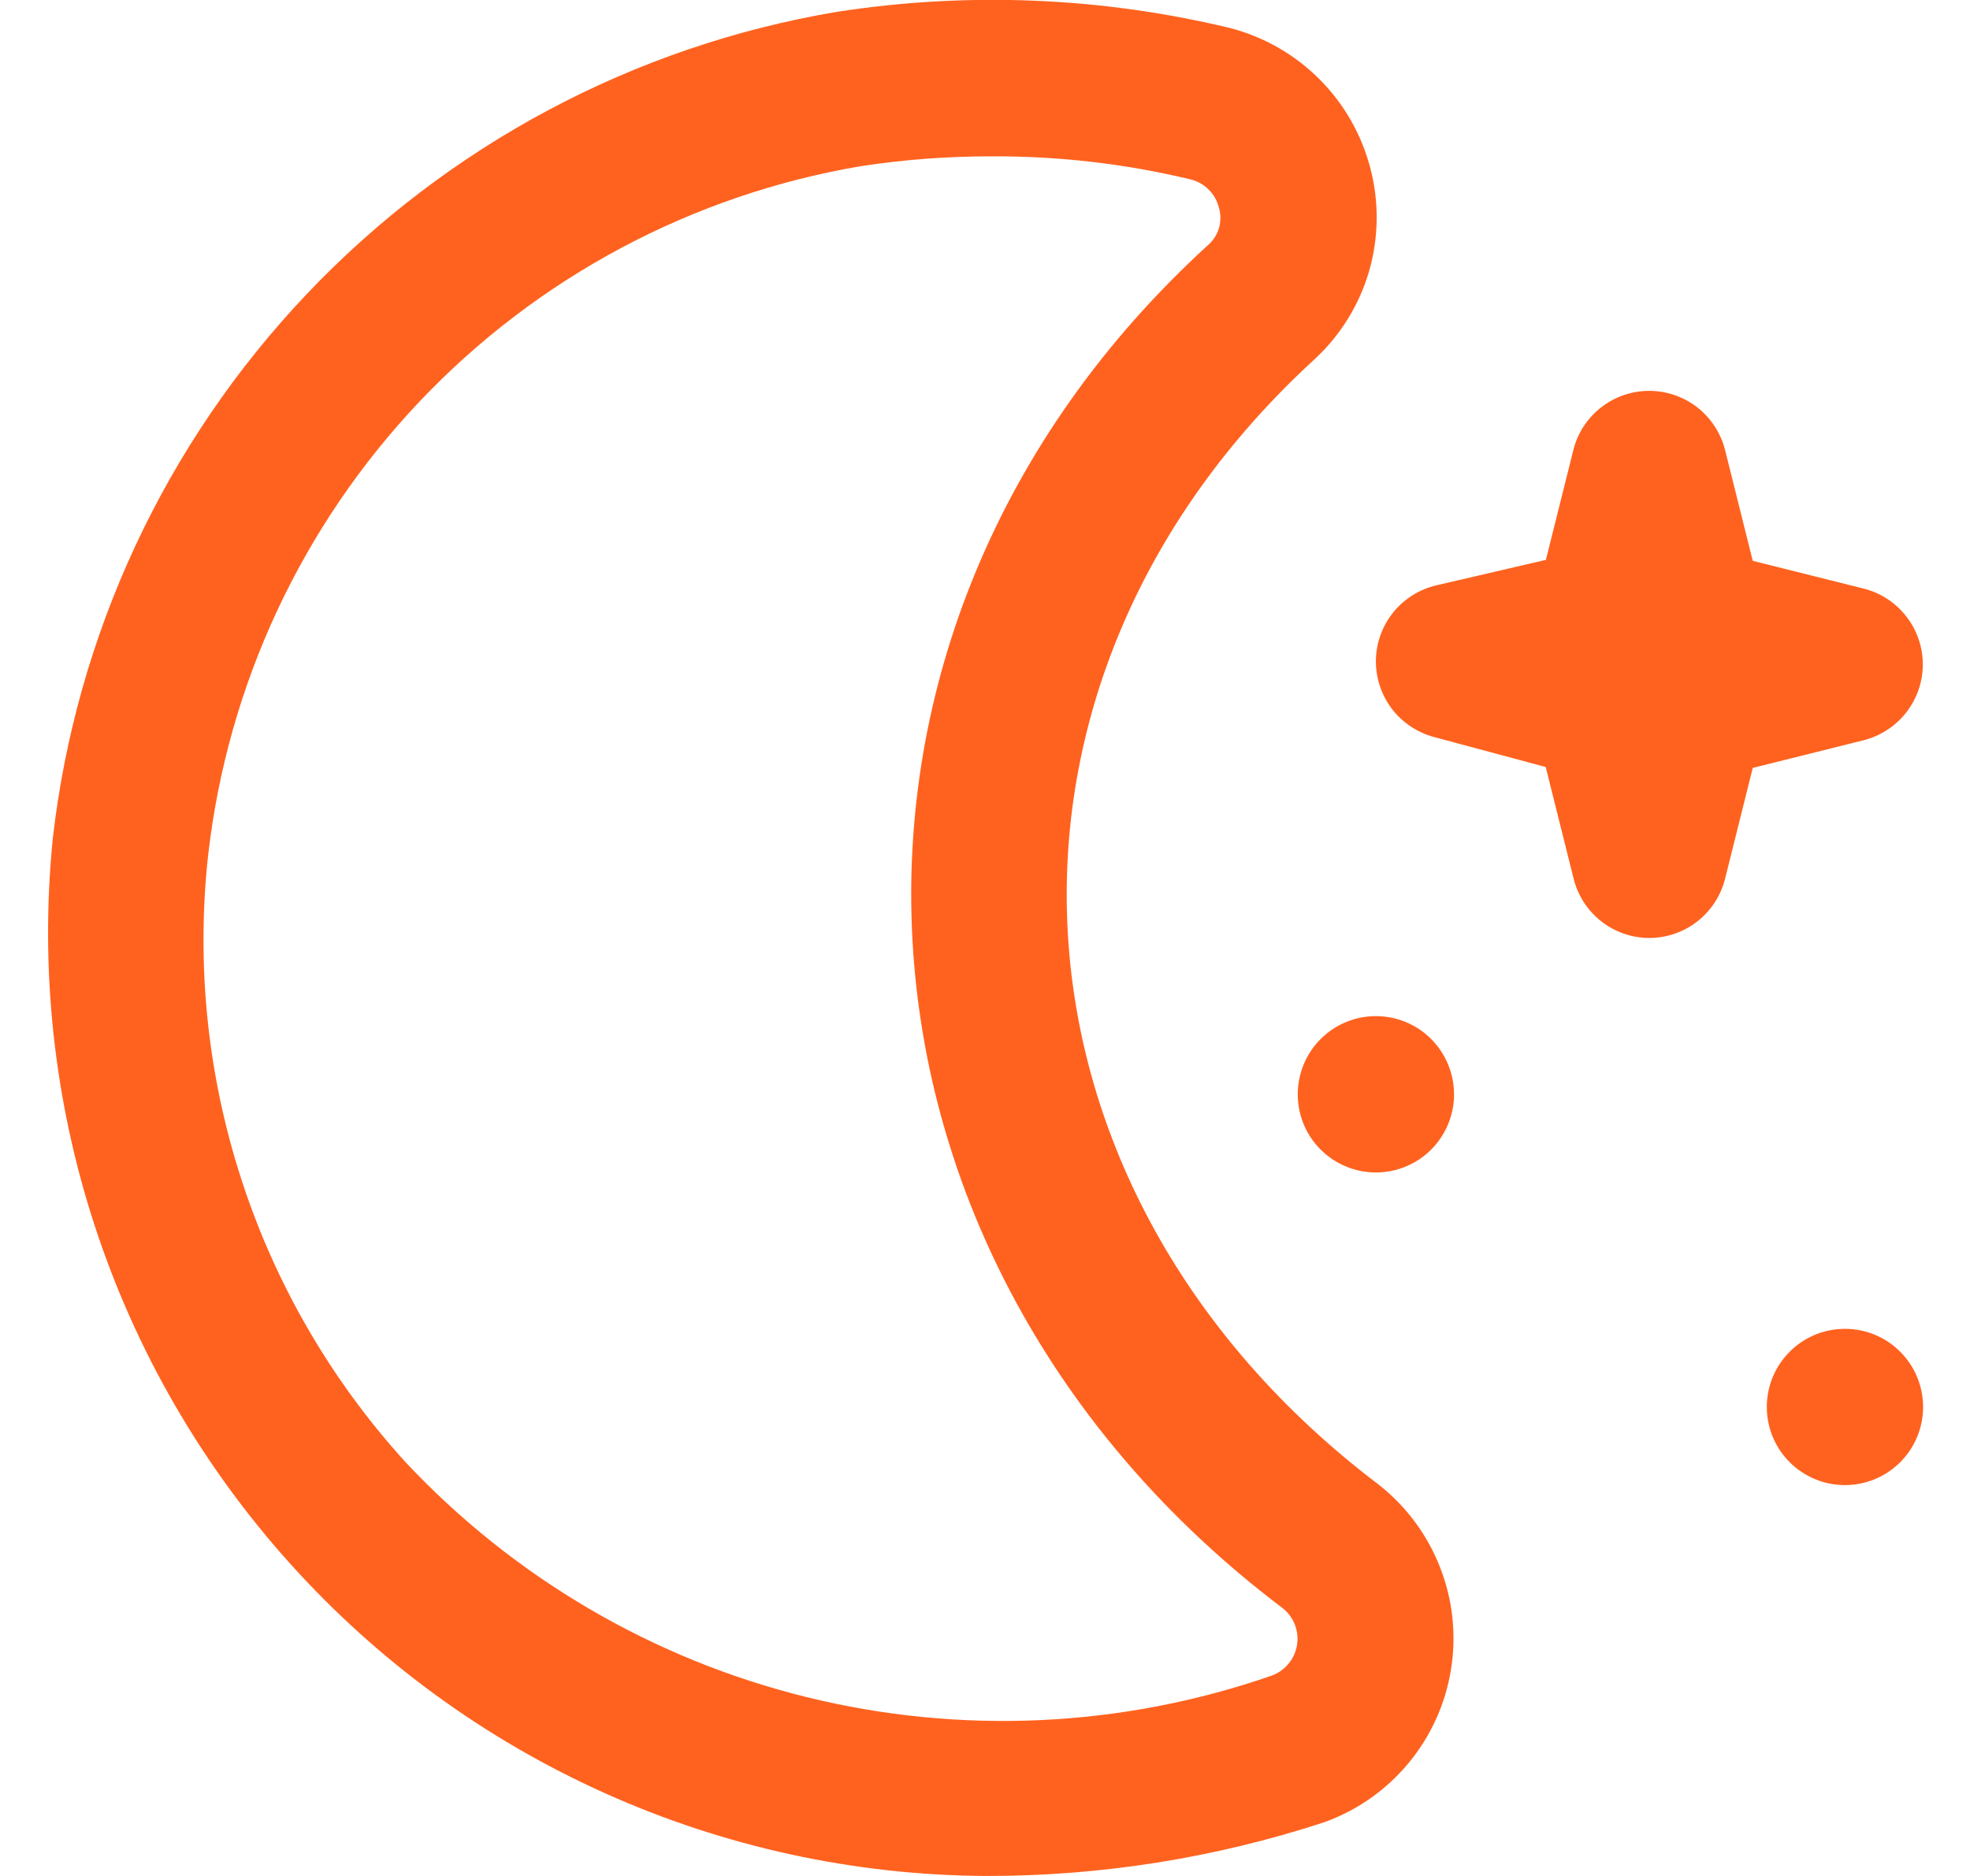 <svg width="21" height="20" viewBox="0 0 21 20" fill="none" xmlns="http://www.w3.org/2000/svg">
<g clip-path="url(#clip0_330_982)">
<path d="M10.508 20C9.107 19.992 7.724 19.691 6.447 19.117C5.169 18.543 4.026 17.709 3.09 16.667C2.154 15.626 1.445 14.4 1.01 13.069C0.575 11.738 0.423 10.331 0.563 8.937C0.812 6.762 1.761 4.726 3.268 3.137C4.775 1.548 6.757 0.491 8.917 0.127C10.312 -0.09 11.736 -0.032 13.109 0.298C13.47 0.391 13.8 0.579 14.064 0.843C14.328 1.107 14.516 1.437 14.609 1.798C14.702 2.156 14.697 2.533 14.595 2.889C14.492 3.244 14.295 3.566 14.025 3.819C10.226 7.292 10.554 12.69 14.698 15.829C14.99 16.059 15.216 16.363 15.351 16.71C15.487 17.057 15.527 17.433 15.467 17.801C15.408 18.168 15.251 18.513 15.013 18.799C14.775 19.085 14.465 19.303 14.114 19.428C12.95 19.809 11.733 20.002 10.508 20ZM10.569 1.667C10.102 1.666 9.635 1.701 9.174 1.772C7.377 2.077 5.728 2.957 4.474 4.279C3.22 5.602 2.429 7.295 2.22 9.106C2.09 10.273 2.21 11.454 2.572 12.57C2.933 13.687 3.529 14.714 4.318 15.583C5.473 16.817 6.961 17.69 8.602 18.094C10.243 18.498 11.966 18.418 13.562 17.862C13.63 17.836 13.691 17.792 13.737 17.735C13.784 17.679 13.814 17.611 13.826 17.538C13.838 17.466 13.83 17.392 13.804 17.323C13.778 17.255 13.734 17.194 13.677 17.148C8.736 13.417 8.348 6.739 12.888 2.603C12.94 2.555 12.977 2.493 12.996 2.425C13.014 2.356 13.014 2.284 12.994 2.216C12.976 2.143 12.94 2.077 12.887 2.024C12.835 1.97 12.769 1.933 12.697 1.914C12 1.746 11.286 1.663 10.569 1.667ZM17.584 10C17.398 10 17.217 9.938 17.071 9.824C16.924 9.709 16.82 9.549 16.775 9.369L16.477 8.177L15.284 7.857C15.104 7.808 14.946 7.701 14.834 7.553C14.723 7.404 14.664 7.223 14.667 7.037C14.67 6.851 14.736 6.672 14.853 6.527C14.97 6.383 15.132 6.282 15.313 6.24L16.479 5.969L16.772 4.797C16.817 4.617 16.921 4.457 17.068 4.343C17.214 4.229 17.395 4.167 17.58 4.167C17.766 4.167 17.946 4.229 18.093 4.343C18.239 4.457 18.343 4.617 18.389 4.797L18.684 5.979L19.866 6.275C20.046 6.32 20.206 6.424 20.32 6.571C20.435 6.717 20.497 6.898 20.497 7.083C20.497 7.269 20.435 7.449 20.32 7.596C20.206 7.742 20.046 7.846 19.866 7.892L18.684 8.187L18.389 9.369C18.344 9.549 18.24 9.708 18.094 9.823C17.948 9.937 17.769 9.999 17.584 10ZM13.834 11.667C13.834 11.888 13.921 12.1 14.078 12.256C14.234 12.412 14.446 12.5 14.667 12.5C14.888 12.5 15.1 12.412 15.256 12.256C15.412 12.1 15.5 11.888 15.5 11.667C15.5 11.446 15.412 11.234 15.256 11.077C15.1 10.921 14.888 10.833 14.667 10.833C14.446 10.833 14.234 10.921 14.078 11.077C13.921 11.234 13.834 11.446 13.834 11.667ZM18.834 15C18.834 15.221 18.921 15.433 19.078 15.589C19.234 15.745 19.446 15.833 19.667 15.833C19.888 15.833 20.1 15.745 20.256 15.589C20.412 15.433 20.5 15.221 20.5 15C20.5 14.779 20.412 14.567 20.256 14.411C20.1 14.254 19.888 14.167 19.667 14.167C19.446 14.167 19.234 14.254 19.078 14.411C18.921 14.567 18.834 14.779 18.834 15Z" fill="#FF621F"/>
</g>
<defs>
<clipPath id="clip0_330_982">
<rect width="20" height="20" fill="white" transform="translate(0.5)"/>
</clipPath>
</defs>
</svg>
